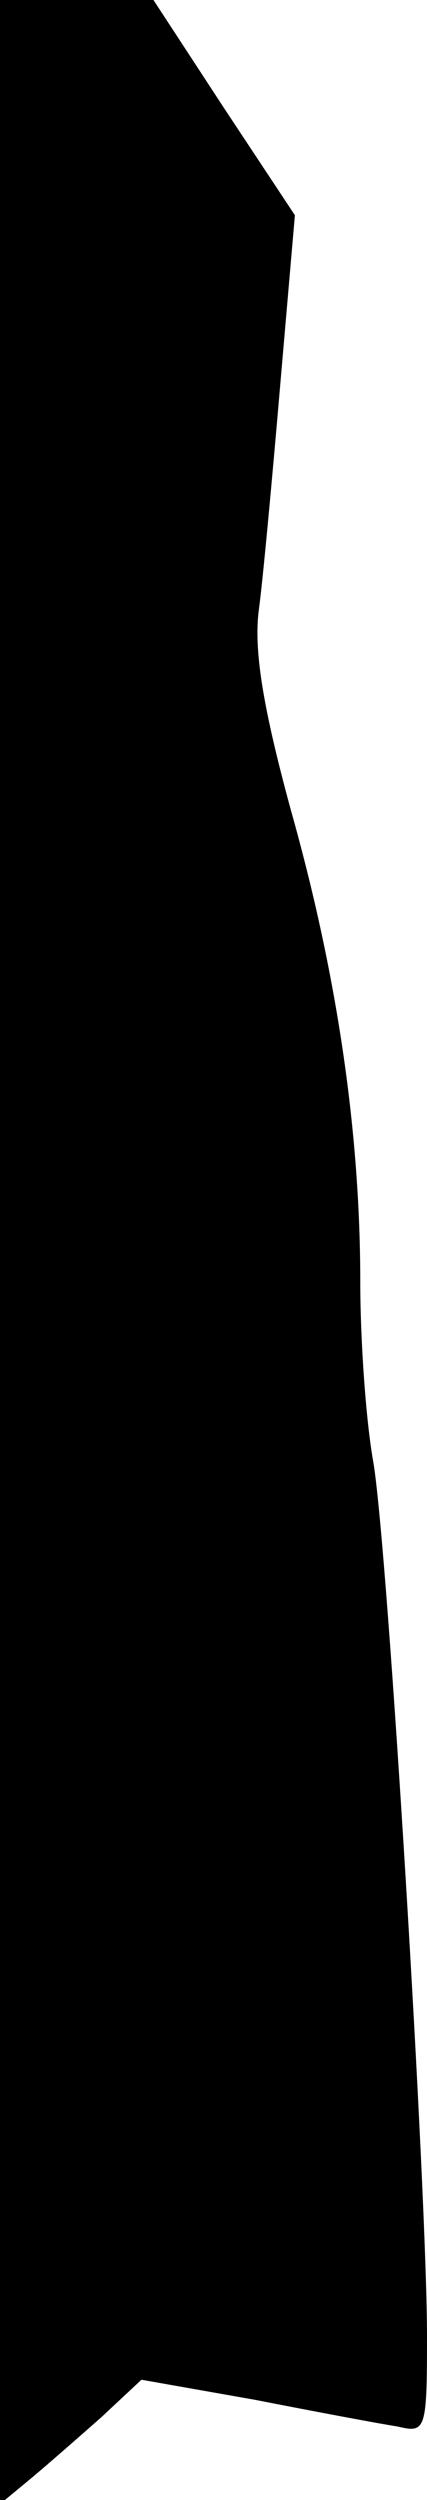 <?xml version="1.0" standalone="no"?>
<!DOCTYPE svg PUBLIC "-//W3C//DTD SVG 20010904//EN"
 "http://www.w3.org/TR/2001/REC-SVG-20010904/DTD/svg10.dtd">
<svg version="1.0" xmlns="http://www.w3.org/2000/svg"
 width="32pt" height="187pt" viewBox="0 0 32 187"
 preserveAspectRatio="xMidYMid meet">
<g transform="translate(0,187) scale(0.1,-0.1)"
fill="#000000" stroke="none">
<path fill="#000000" stroke="none" d="M0 933 l0 -936 23 19 c12 10 36 31 53
46 l30 28 85 -15 c46 -9 94 -18 107 -20 21 -5 22 -3 22 67 0 108 -29 584 -40
653 -6 33 -10 94 -10 136 0 111 -17 229 -52 353 -21 77 -28 120 -24 150 3 22
10 98 16 168 l11 127 -53 80 -53 81 -57 0 -58 0 0 -937z"/>
</g>
</svg>
